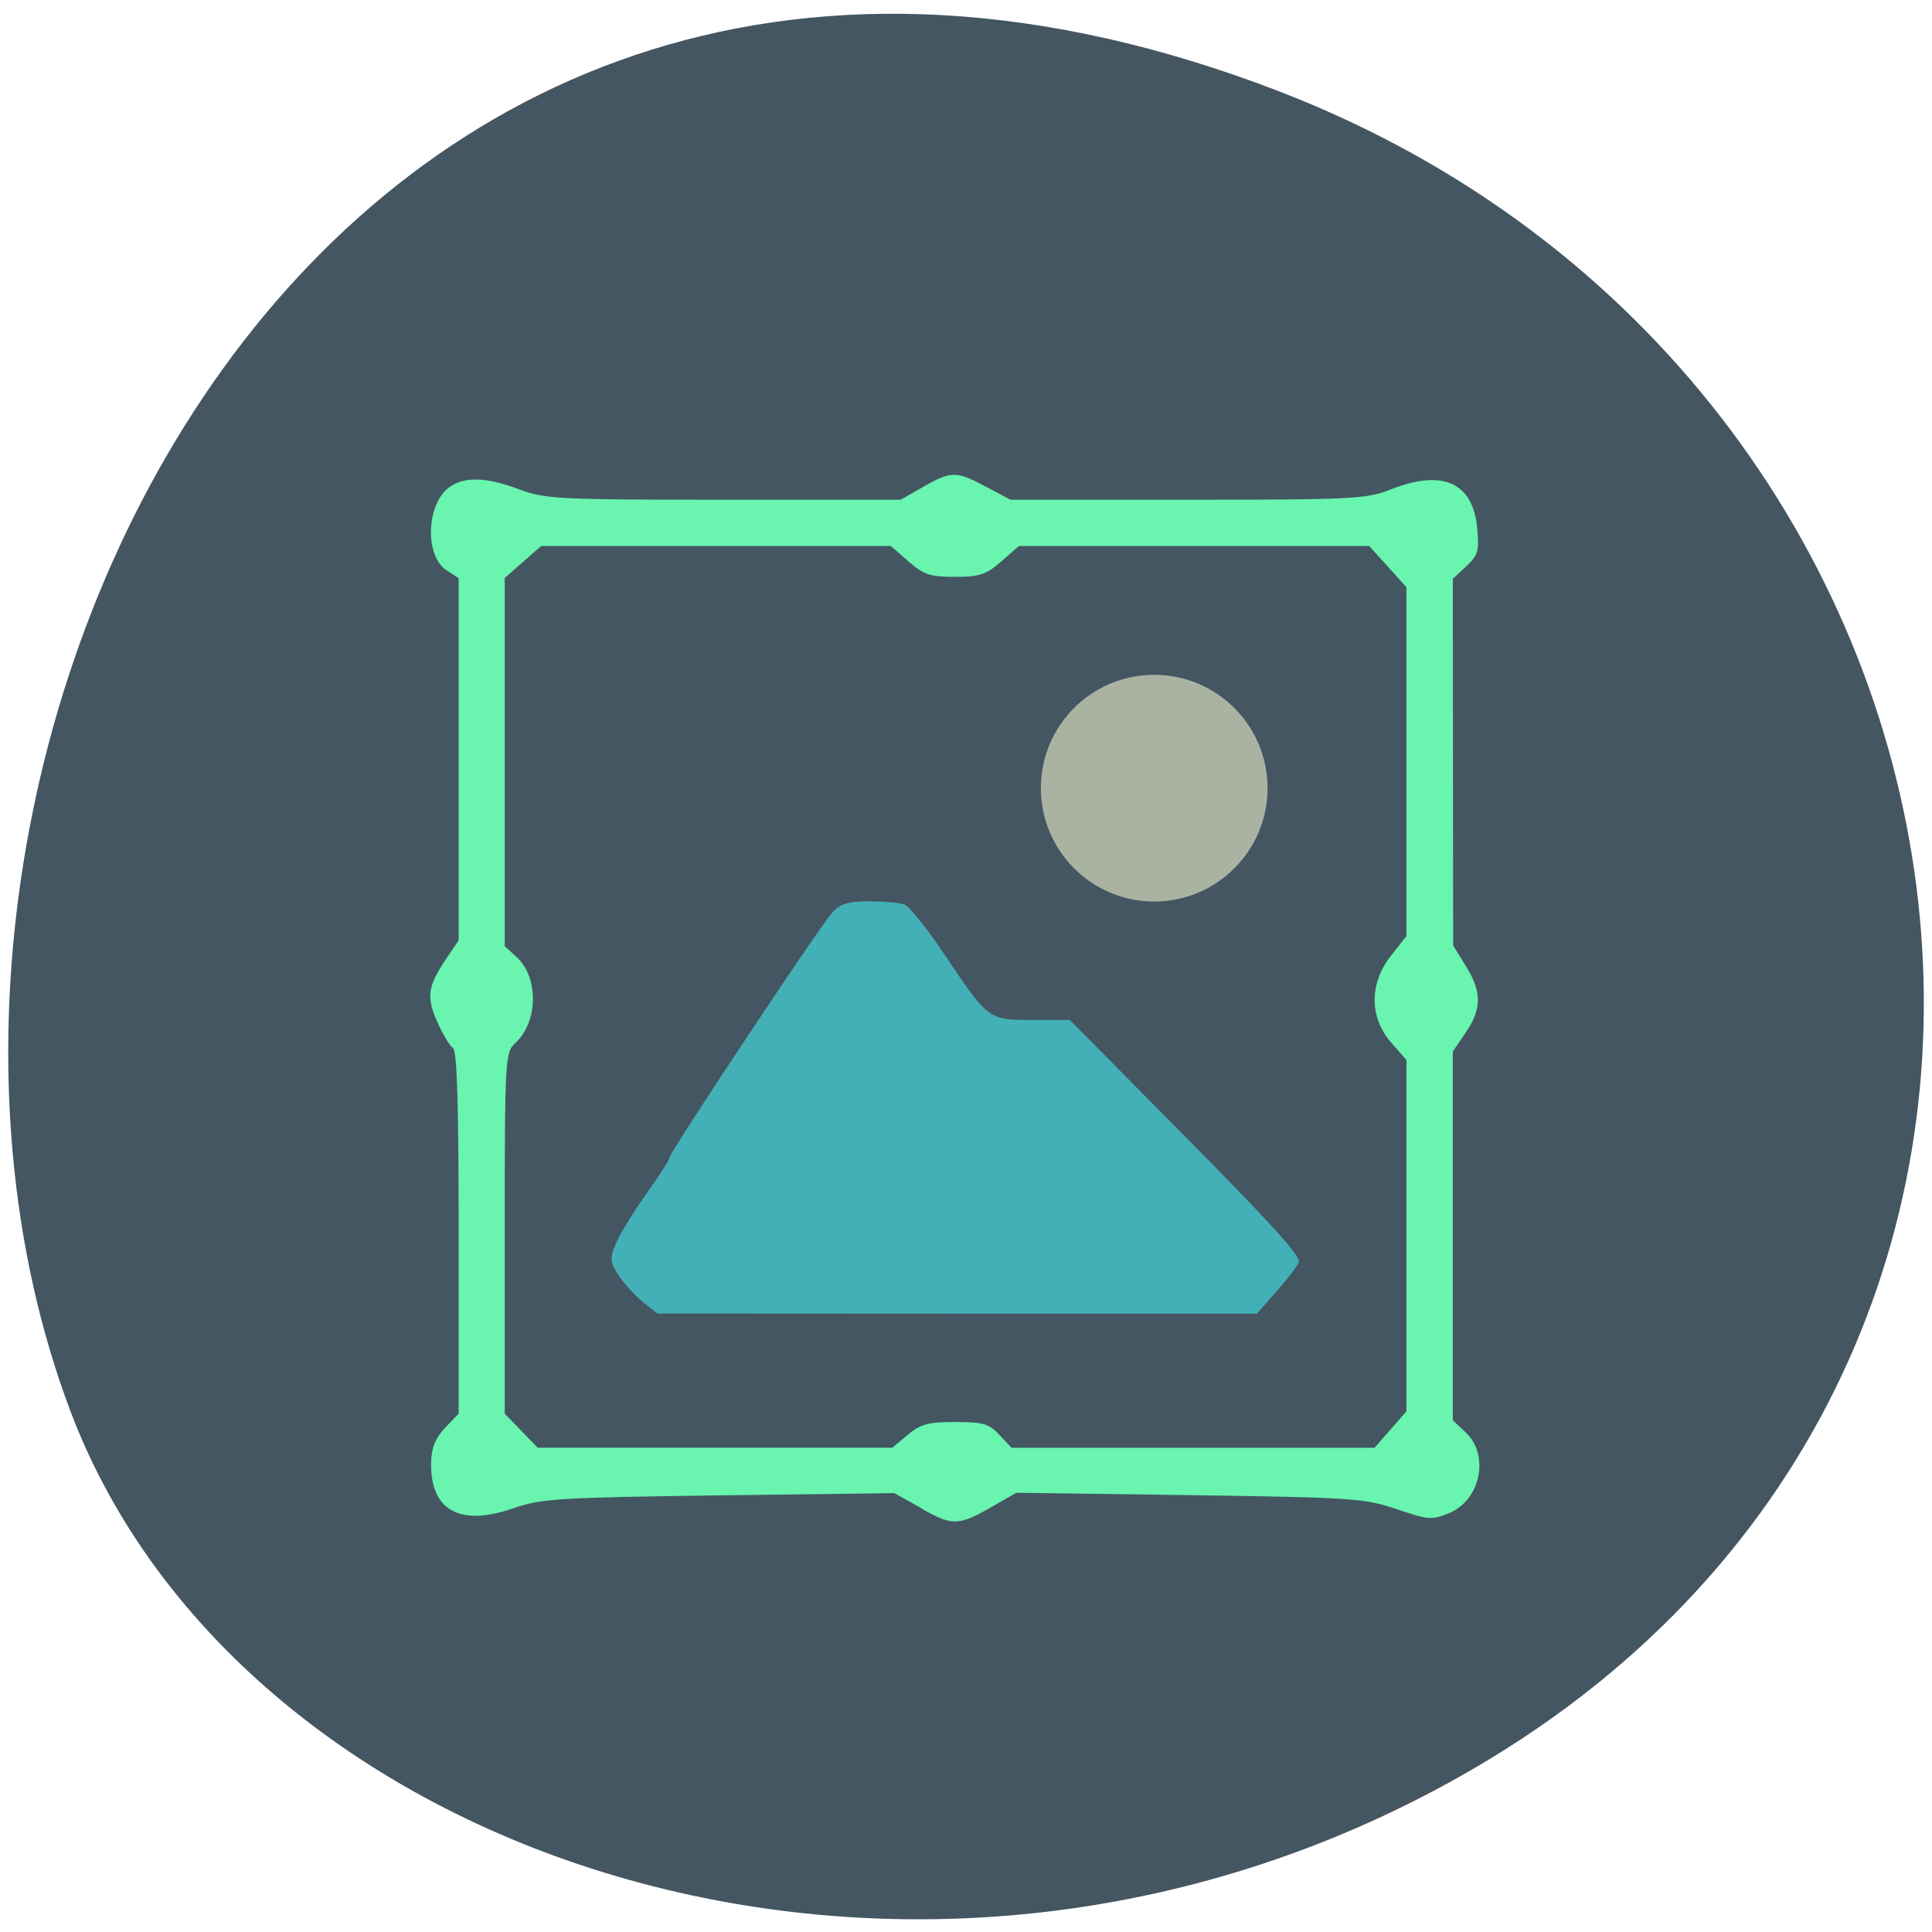 <svg xmlns="http://www.w3.org/2000/svg" viewBox="0 0 48 48"><path d="m 31.809 2.281 c -23.891 -9.238 -36.14 16.656 -30.06 32.777 c 4.25 11.254 21.19 16.863 34.883 8.871 c 17.277 -10.09 13.602 -34.52 -4.824 -41.648" fill="#445662"/><path d="m 22.922 37.488 l -0.703 -0.391 l -4.355 0.055 c -4.01 0.055 -4.414 0.078 -5.133 0.328 c -1.316 0.453 -2.047 0.039 -2.02 -1.152 c 0.008 -0.359 0.109 -0.605 0.348 -0.855 l 0.336 -0.352 v -4.496 c 0 -3.168 -0.039 -4.523 -0.141 -4.586 c -0.078 -0.051 -0.254 -0.344 -0.391 -0.652 c -0.277 -0.625 -0.238 -0.883 0.23 -1.578 l 0.301 -0.445 v -9 l -0.305 -0.199 c -0.547 -0.363 -0.496 -1.66 0.082 -2.066 c 0.379 -0.266 0.922 -0.246 1.73 0.059 c 0.625 0.238 0.984 0.258 5.074 0.258 h 4.402 l 0.559 -0.32 c 0.695 -0.398 0.824 -0.398 1.566 0 l 0.602 0.32 h 4.406 c 4.105 0 4.449 -0.02 5.05 -0.258 c 1.289 -0.508 2.035 -0.172 2.141 0.969 c 0.055 0.555 0.02 0.668 -0.27 0.941 l -0.336 0.313 l 0.008 9.109 l 0.316 0.512 c 0.402 0.648 0.398 1.059 -0.004 1.652 l -0.32 0.469 v 9.164 l 0.32 0.301 c 0.598 0.559 0.371 1.676 -0.402 2 c -0.438 0.184 -0.523 0.176 -1.313 -0.094 c -0.793 -0.27 -1.105 -0.289 -5.145 -0.348 l -4.305 -0.059 l -0.563 0.324 c -0.875 0.504 -1.01 0.508 -1.777 0.078 m -0.359 -1.84 c 0.316 -0.266 0.512 -0.32 1.18 -0.32 c 0.688 0 0.84 0.043 1.098 0.32 l 0.301 0.32 h 9.02 l 0.398 -0.453 l 0.395 -0.453 v -8.727 l -0.383 -0.438 c -0.543 -0.617 -0.543 -1.473 0 -2.156 l 0.383 -0.484 v -8.668 l -0.461 -0.512 l -0.465 -0.512 h -8.703 l -0.438 0.383 c -0.375 0.328 -0.543 0.383 -1.152 0.383 c -0.613 0 -0.777 -0.055 -1.152 -0.383 l -0.438 -0.383 h -8.688 l -0.453 0.395 l -0.453 0.398 v 9.148 l 0.309 0.285 c 0.543 0.512 0.516 1.613 -0.051 2.125 c -0.246 0.223 -0.258 0.398 -0.258 4.719 v 4.488 l 0.82 0.844 h 8.809" fill="#69f4af"/><path d="m 15.973 32.35 c -0.195 -0.16 -0.465 -0.457 -0.602 -0.664 c -0.219 -0.336 -0.227 -0.418 -0.066 -0.801 c 0.098 -0.23 0.441 -0.789 0.762 -1.238 c 0.32 -0.449 0.582 -0.859 0.582 -0.914 c 0 -0.121 3.684 -5.672 4.02 -6.05 c 0.203 -0.23 0.391 -0.289 0.926 -0.289 c 0.367 0 0.766 0.035 0.883 0.082 c 0.113 0.043 0.555 0.594 0.98 1.227 c 1.105 1.645 1.094 1.637 2.191 1.637 h 0.93 l 2.438 2.465 c 2.469 2.488 3.254 3.344 3.254 3.539 c 0 0.055 -0.234 0.371 -0.523 0.699 l -0.52 0.594 h -7.449 l -7.445 -0.004" fill="#43b0b8"/><path d="m 31.492 19.582 c 0 1.555 -1.262 2.816 -2.816 2.816 c -1.555 0 -2.816 -1.262 -2.816 -2.816 c 0 -1.559 1.262 -2.816 2.816 -2.816 c 1.555 0 2.816 1.258 2.816 2.816" fill="#aab3a2"/></svg>